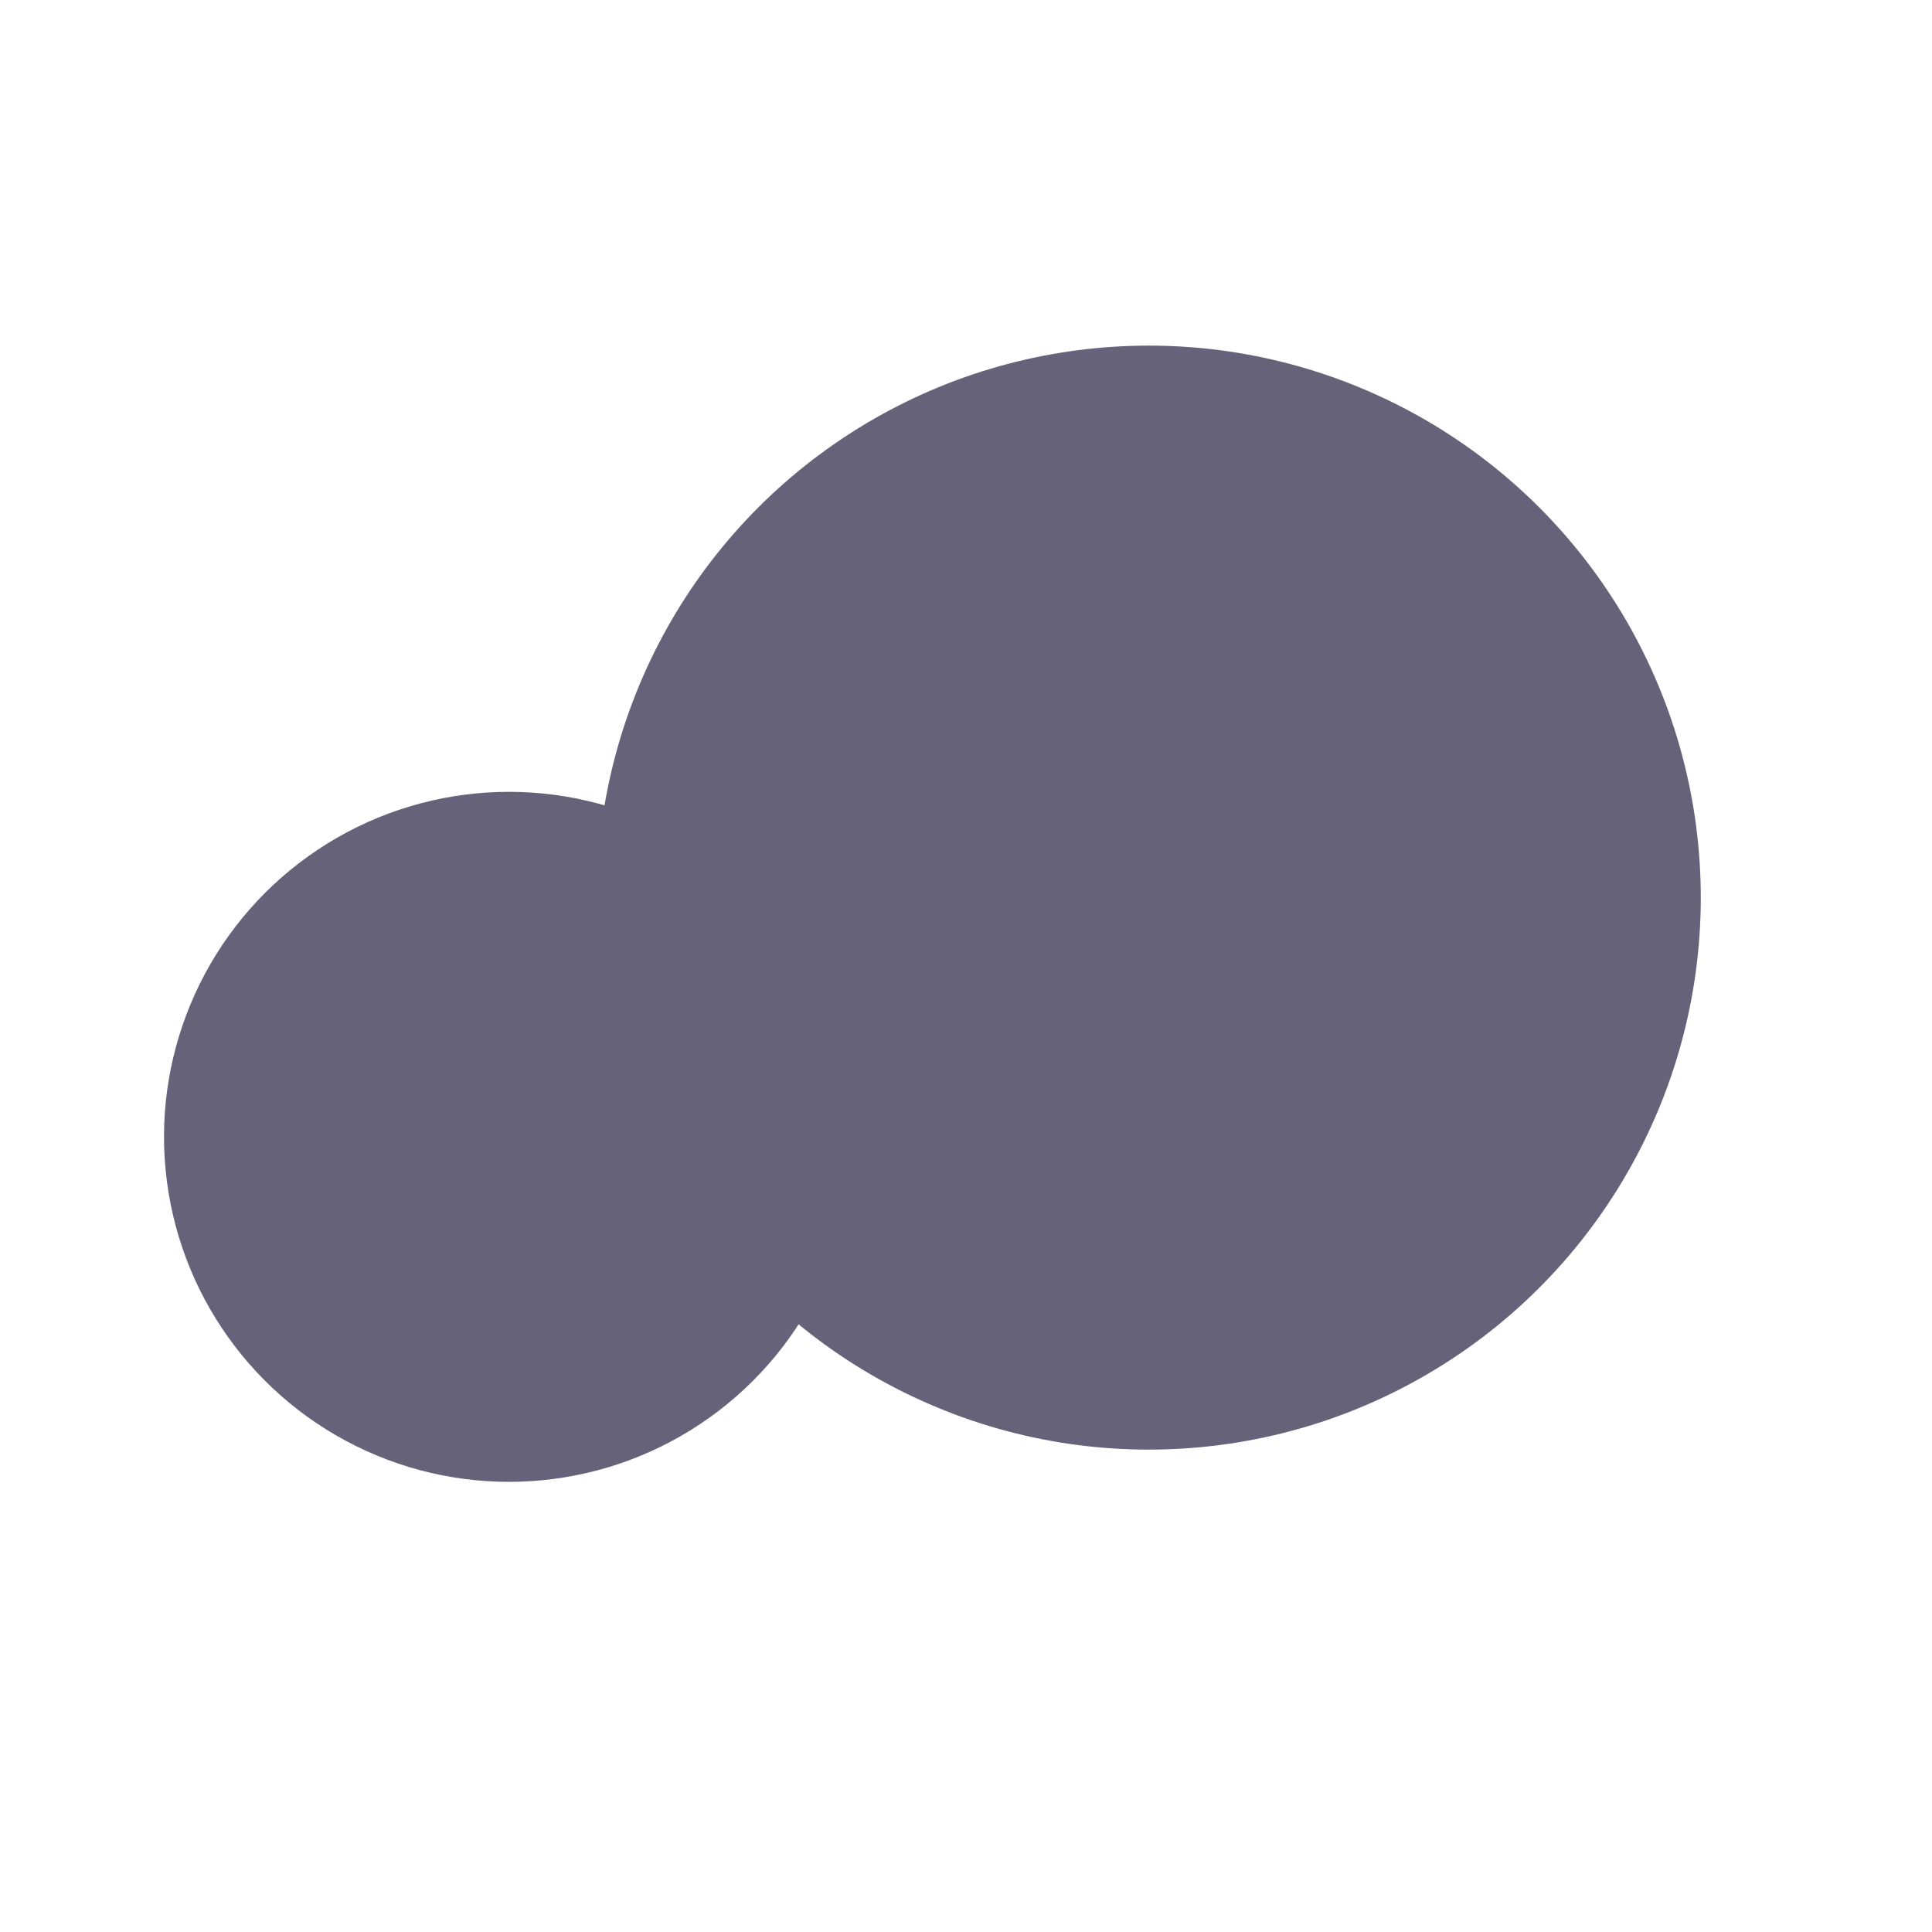 <svg width="28" height="28" viewBox="0 0 28 28" fill="none" xmlns="http://www.w3.org/2000/svg">
<circle cx="7.377" cy="16.476" r="5" transform="rotate(114.5 7.377 16.476)" fill="#65627A"/>
<circle cx="16.649" cy="13.009" r="8" transform="rotate(114.5 16.649 13.009)" fill="#65627A"/>
</svg>
